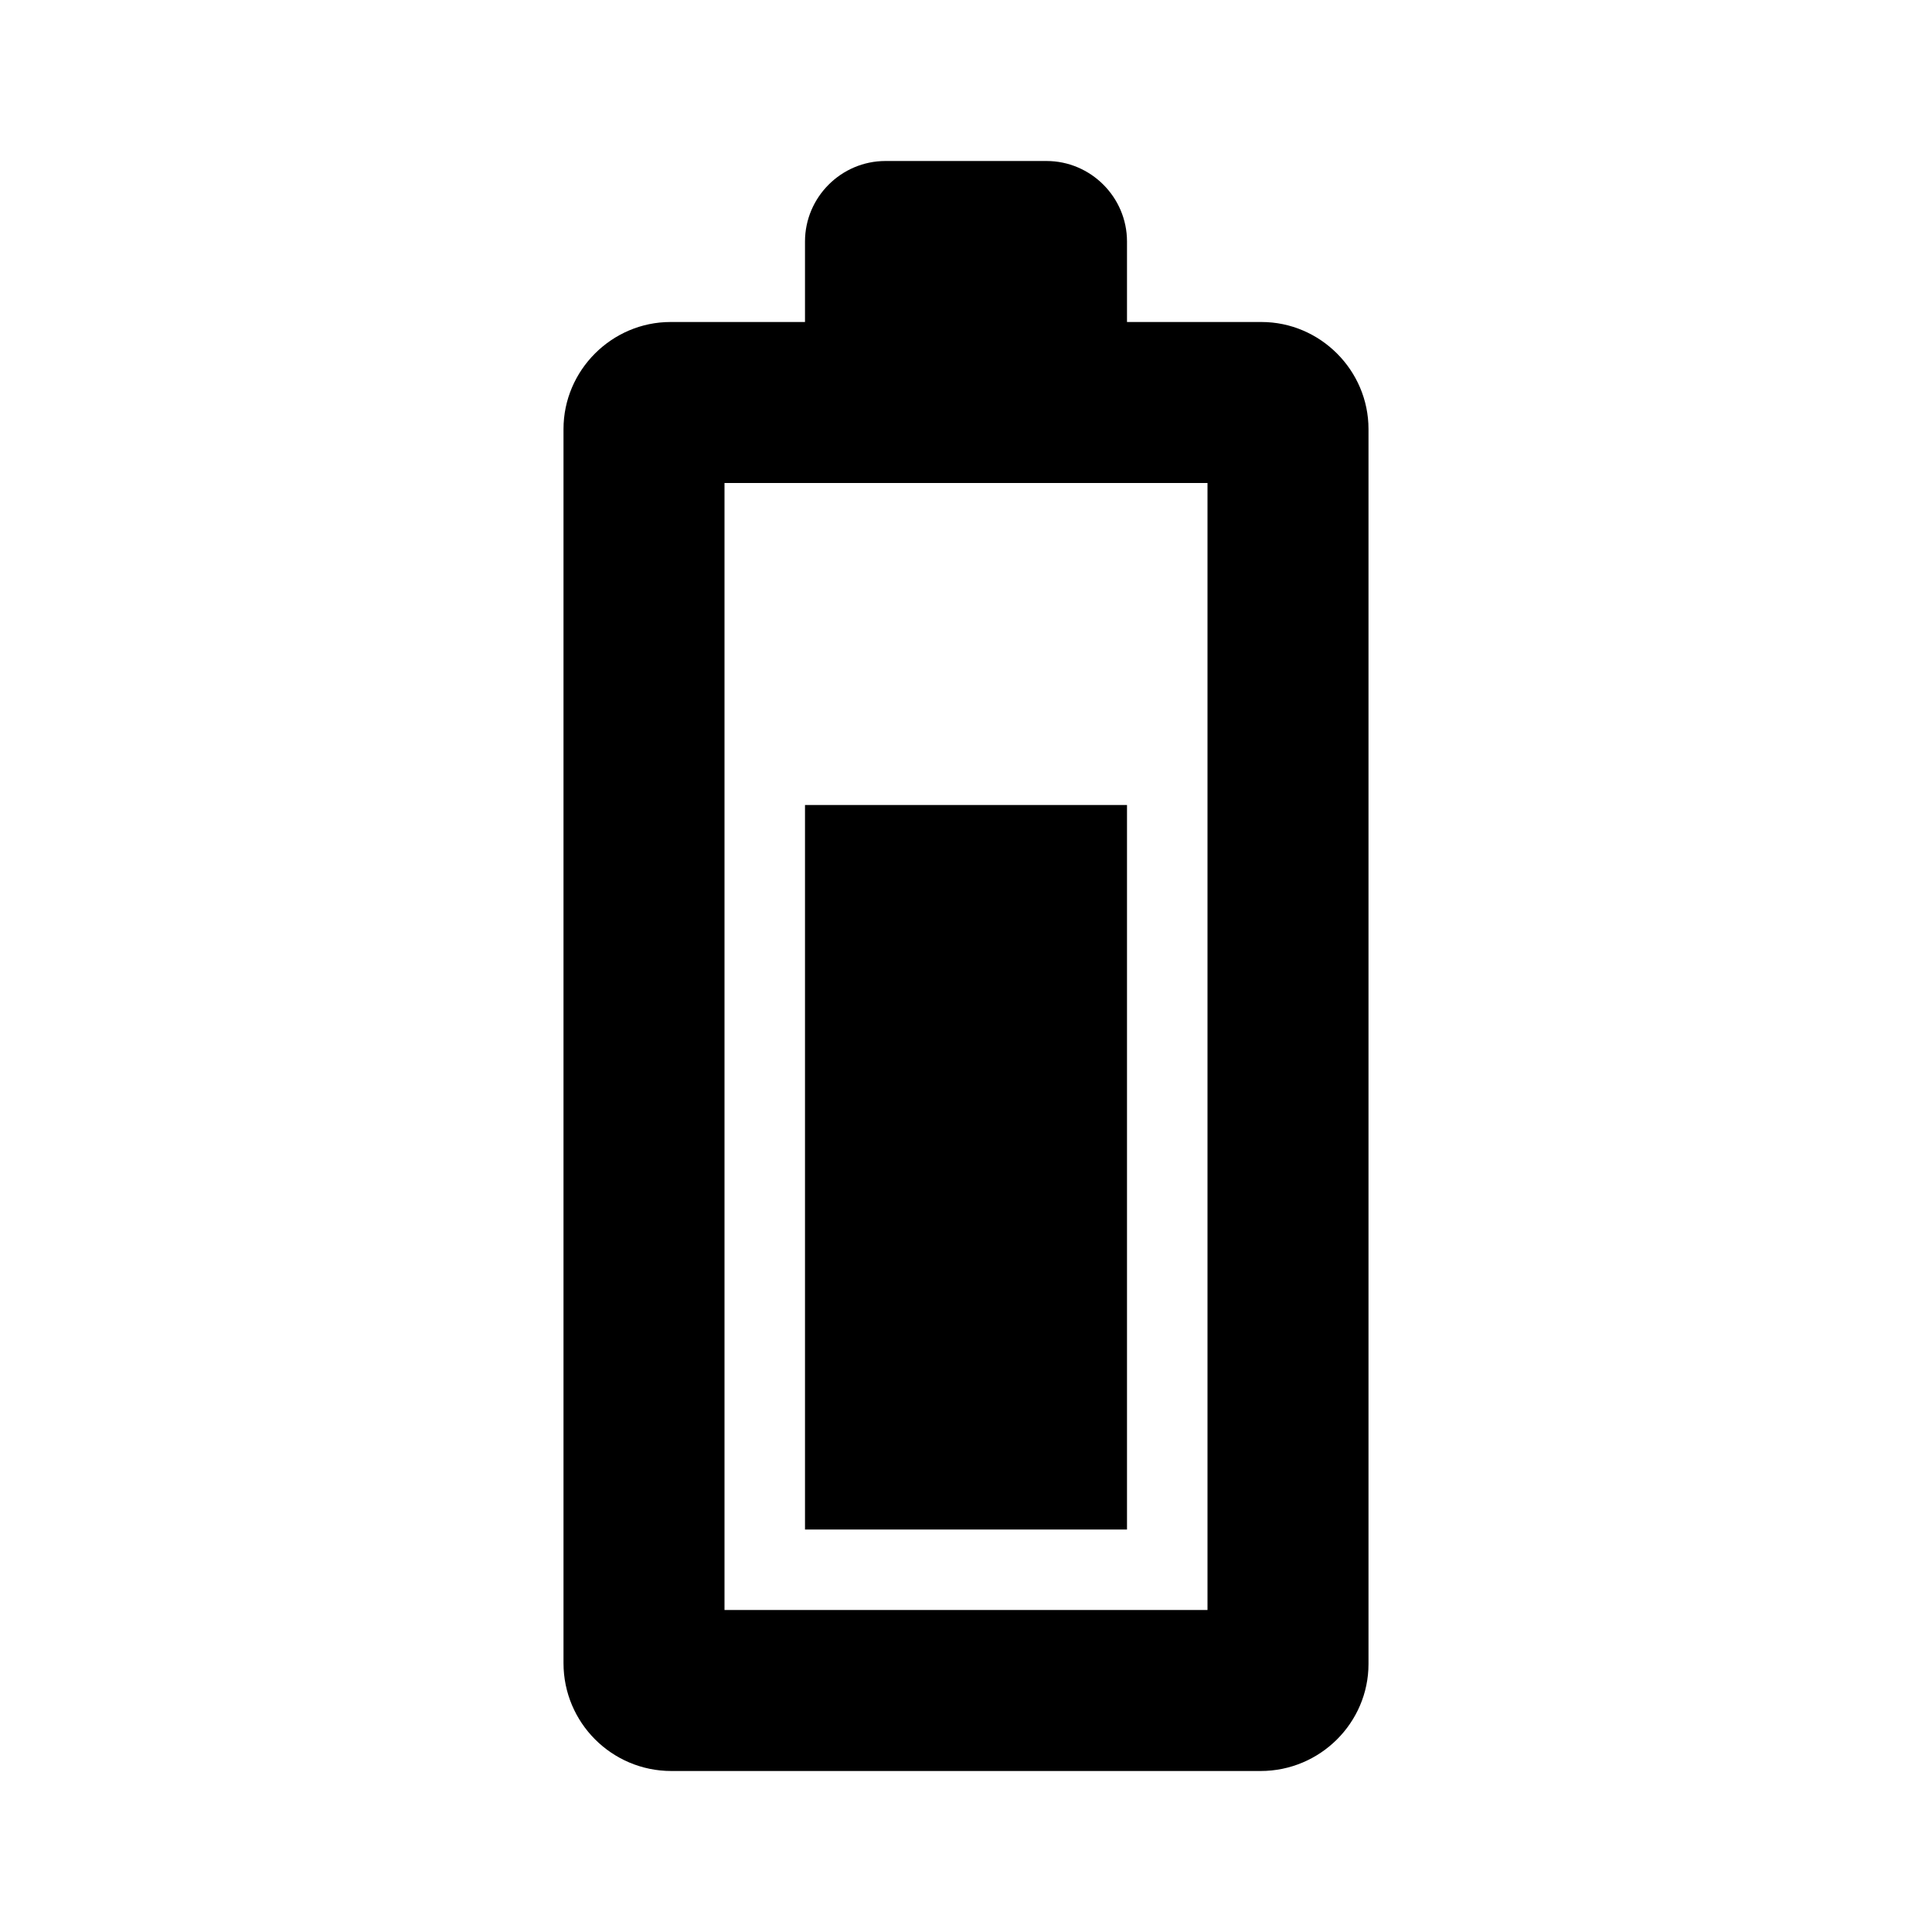 <svg xmlns="http://www.w3.org/2000/svg" width="24" height="24" fill="currentColor" class="mi-solid mi-battery-75-vertical" viewBox="0 0 24 24">
  <path d="M10 19h4v-9h-4zm5.67-15H14V3c0-.55-.45-1-1-1h-2c-.55 0-1 .45-1 1v1H8.33C7.6 4 7 4.6 7 5.33v15.33C7 21.4 7.6 22 8.34 22h7.32c.74 0 1.34-.6 1.34-1.33V5.33C17 4.6 16.4 4 15.67 4M15 20H9V6h6z"/>
</svg>
